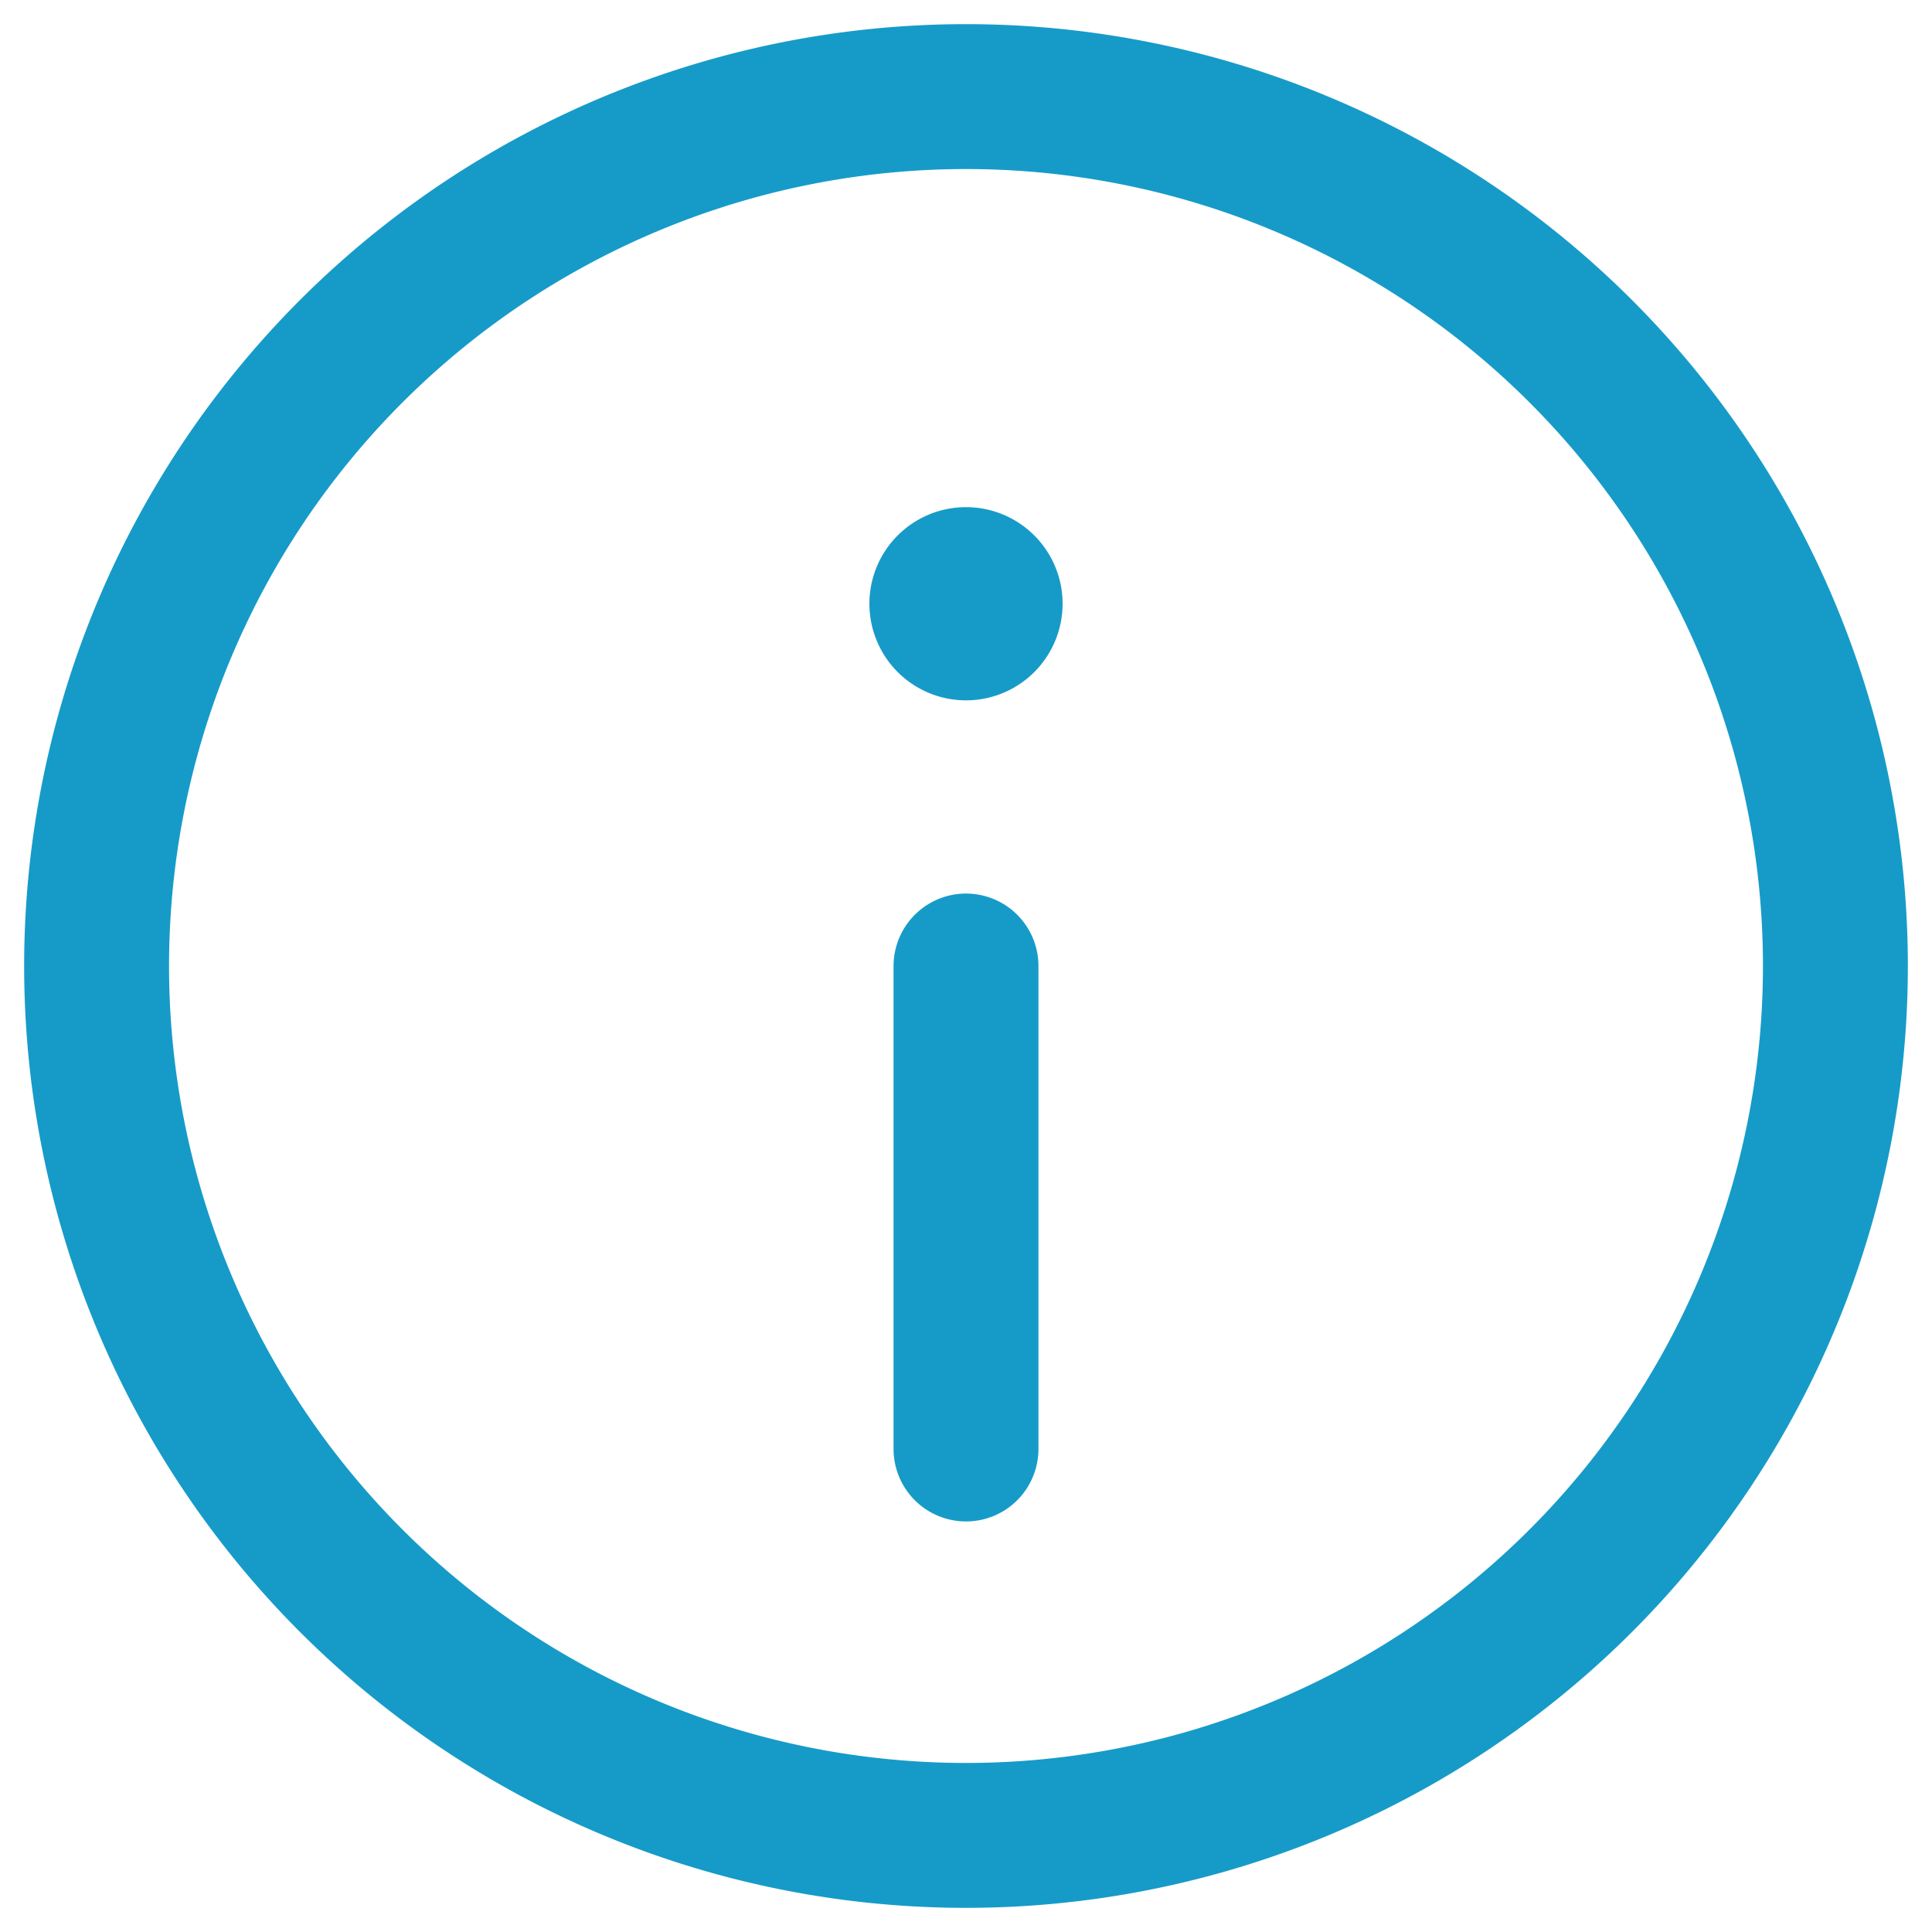 <svg xmlns="http://www.w3.org/2000/svg" width="20" height="20" viewBox="0 0 20 20"><g><g><g/><g><path fill="none" stroke="#169bc8" stroke-linecap="round" stroke-linejoin="round" stroke-miterlimit="20" stroke-width="1.5" d="M9.999 6a.25.25 0 1 0 .251.25.25.25 0 0 0-.251-.25"/></g><g><path fill="none" stroke="#169bc8" stroke-linecap="round" stroke-linejoin="round" stroke-miterlimit="20" stroke-width="1.5" d="M10 19v0a9 9 0 0 1-9-9v0a9 9 0 0 1 9-9v0a9 9 0 0 1 9 9v0a9 9 0 0 1-9 9z"/></g><g><path fill="none" stroke="#169bc8" stroke-linecap="round" stroke-linejoin="round" stroke-miterlimit="20" stroke-width="1.5" d="M10 10v5"/></g></g></g></svg>